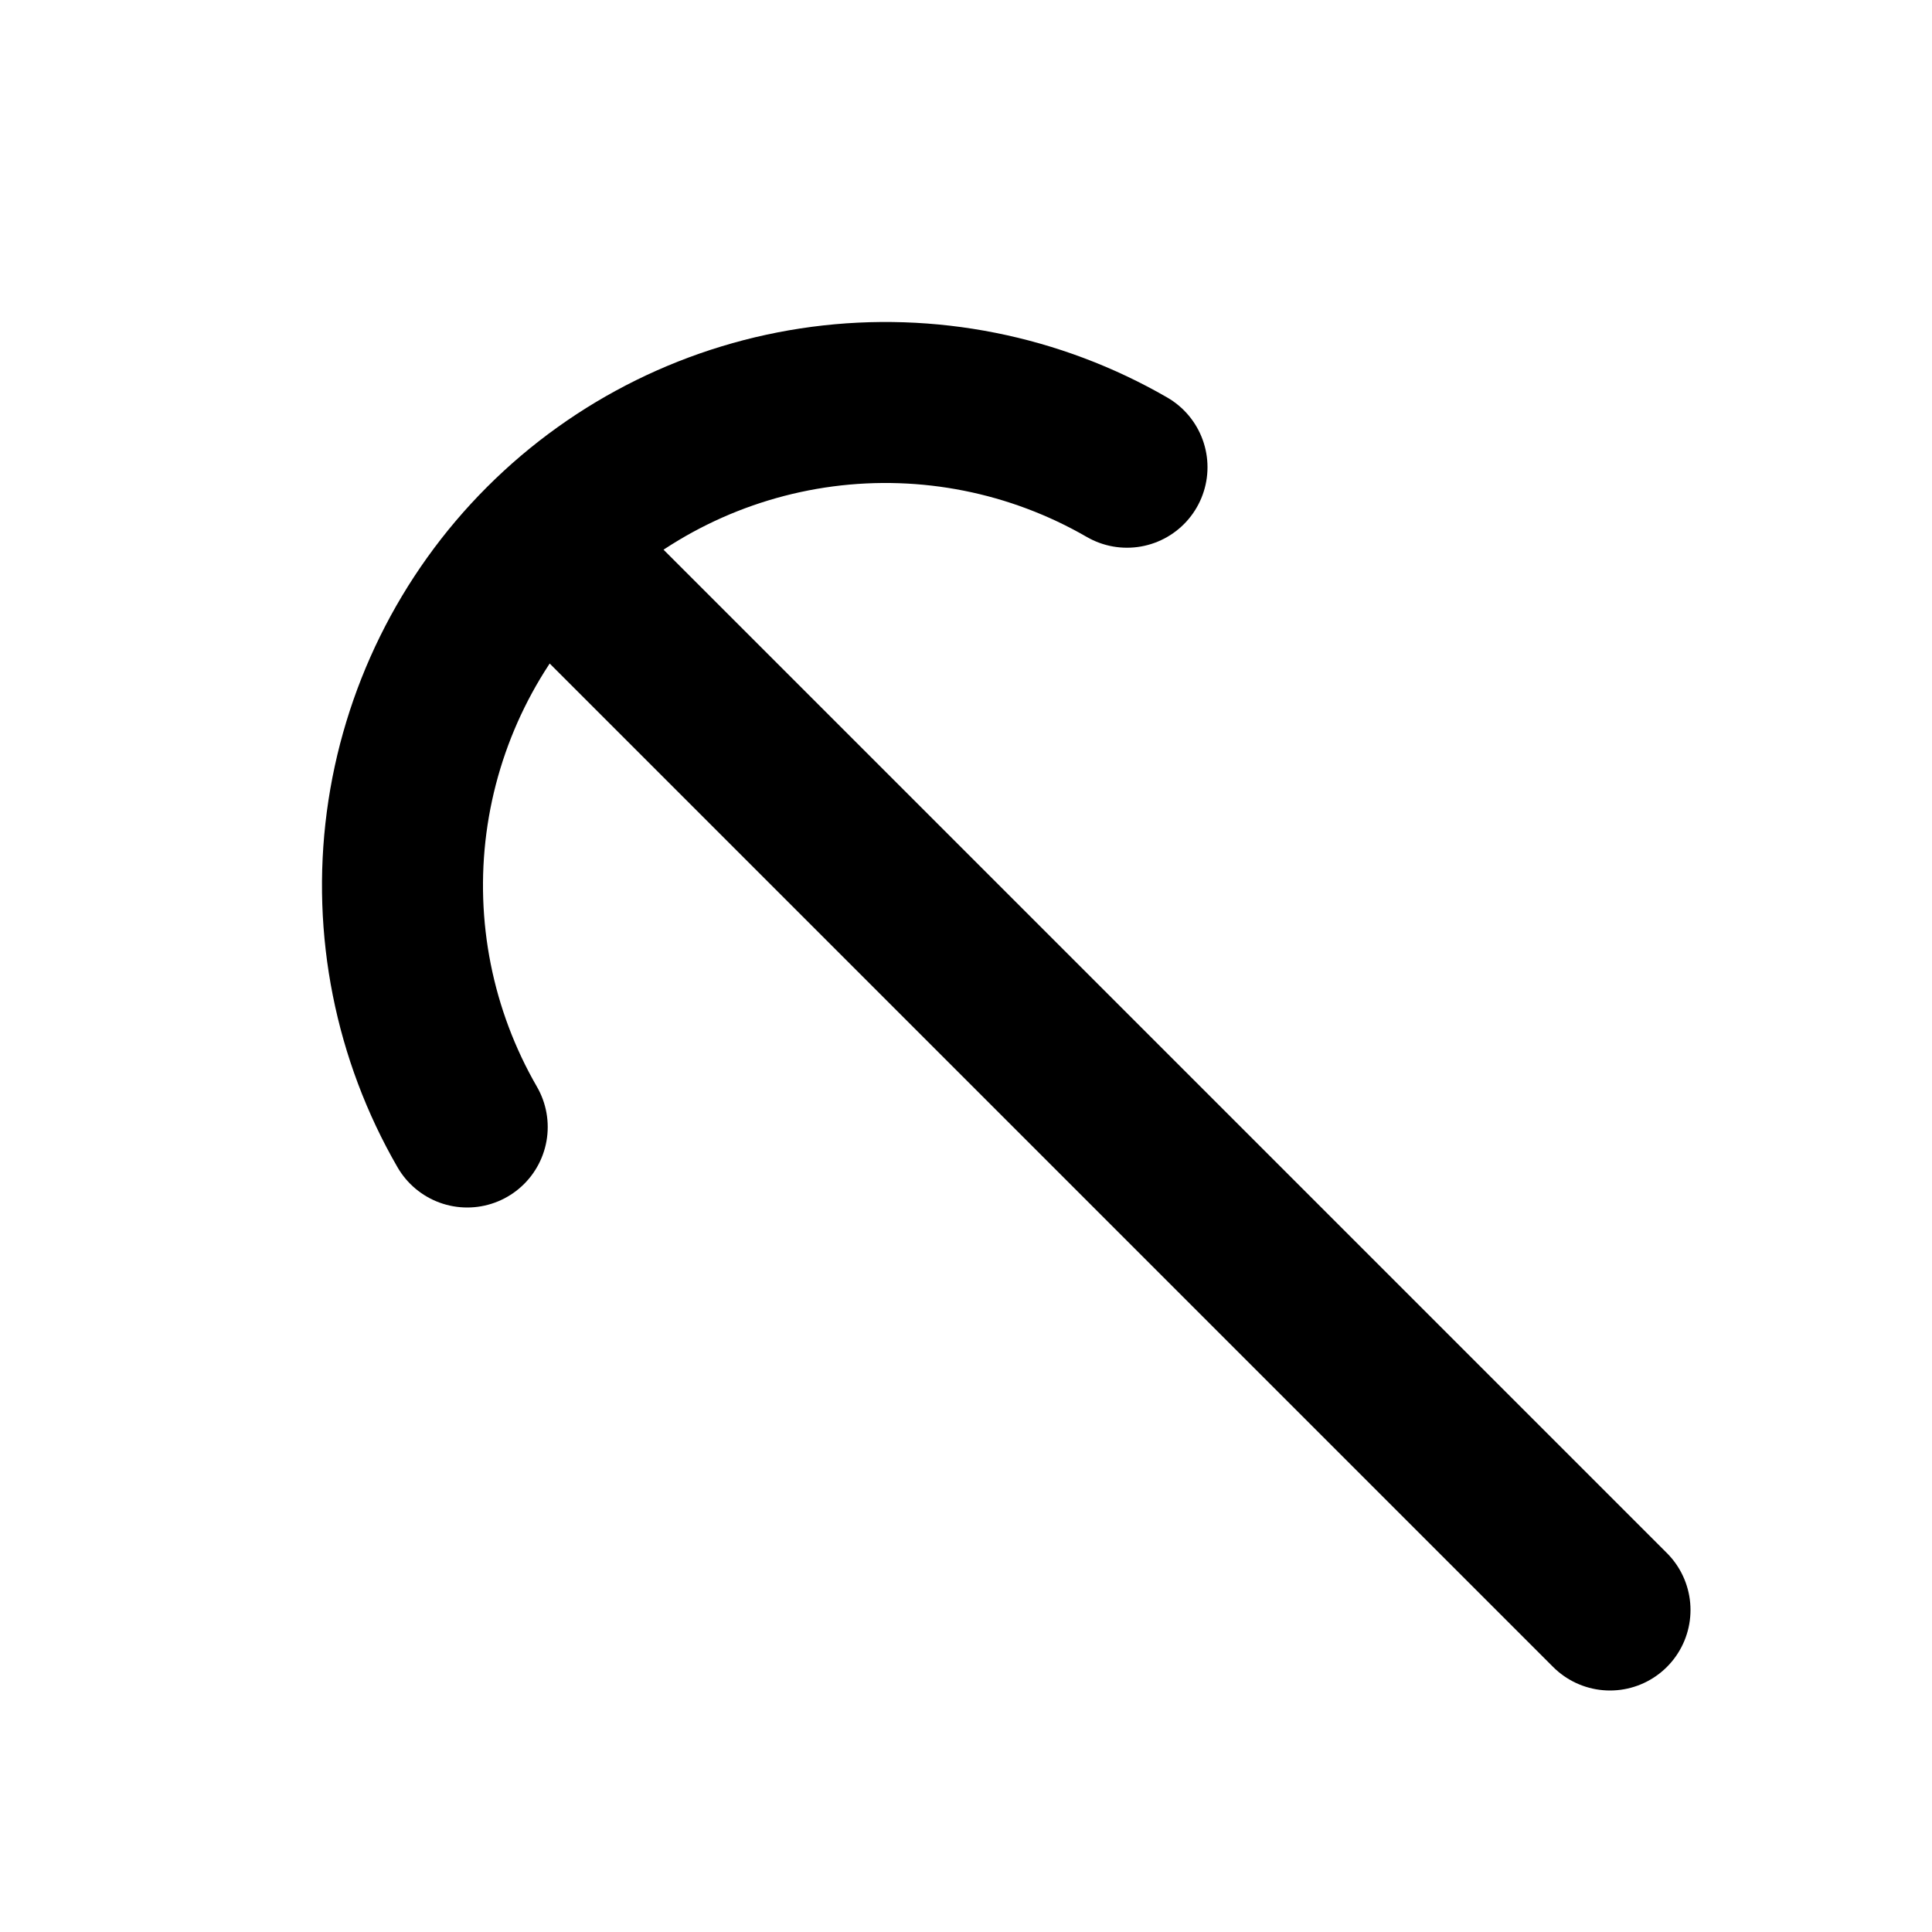 <svg
  xmlns="http://www.w3.org/2000/svg"
  width="24"
  height="24"
  viewBox="0 0 24 24"
  fill="none"
  stroke="currentColor"
  stroke-width="2"
  stroke-linecap="round"
  stroke-linejoin="round"
>
  <path d="M7 7L20 20"/>
  <path d="M5.804 14C5.143 12.856 4.879 11.526 5.051 10.217C5.224 8.907 5.823 7.691 6.757 6.757C7.691 5.823 8.907 5.224 10.217 5.051C11.526 4.879 12.856 5.143 14 5.804"/>
</svg>
